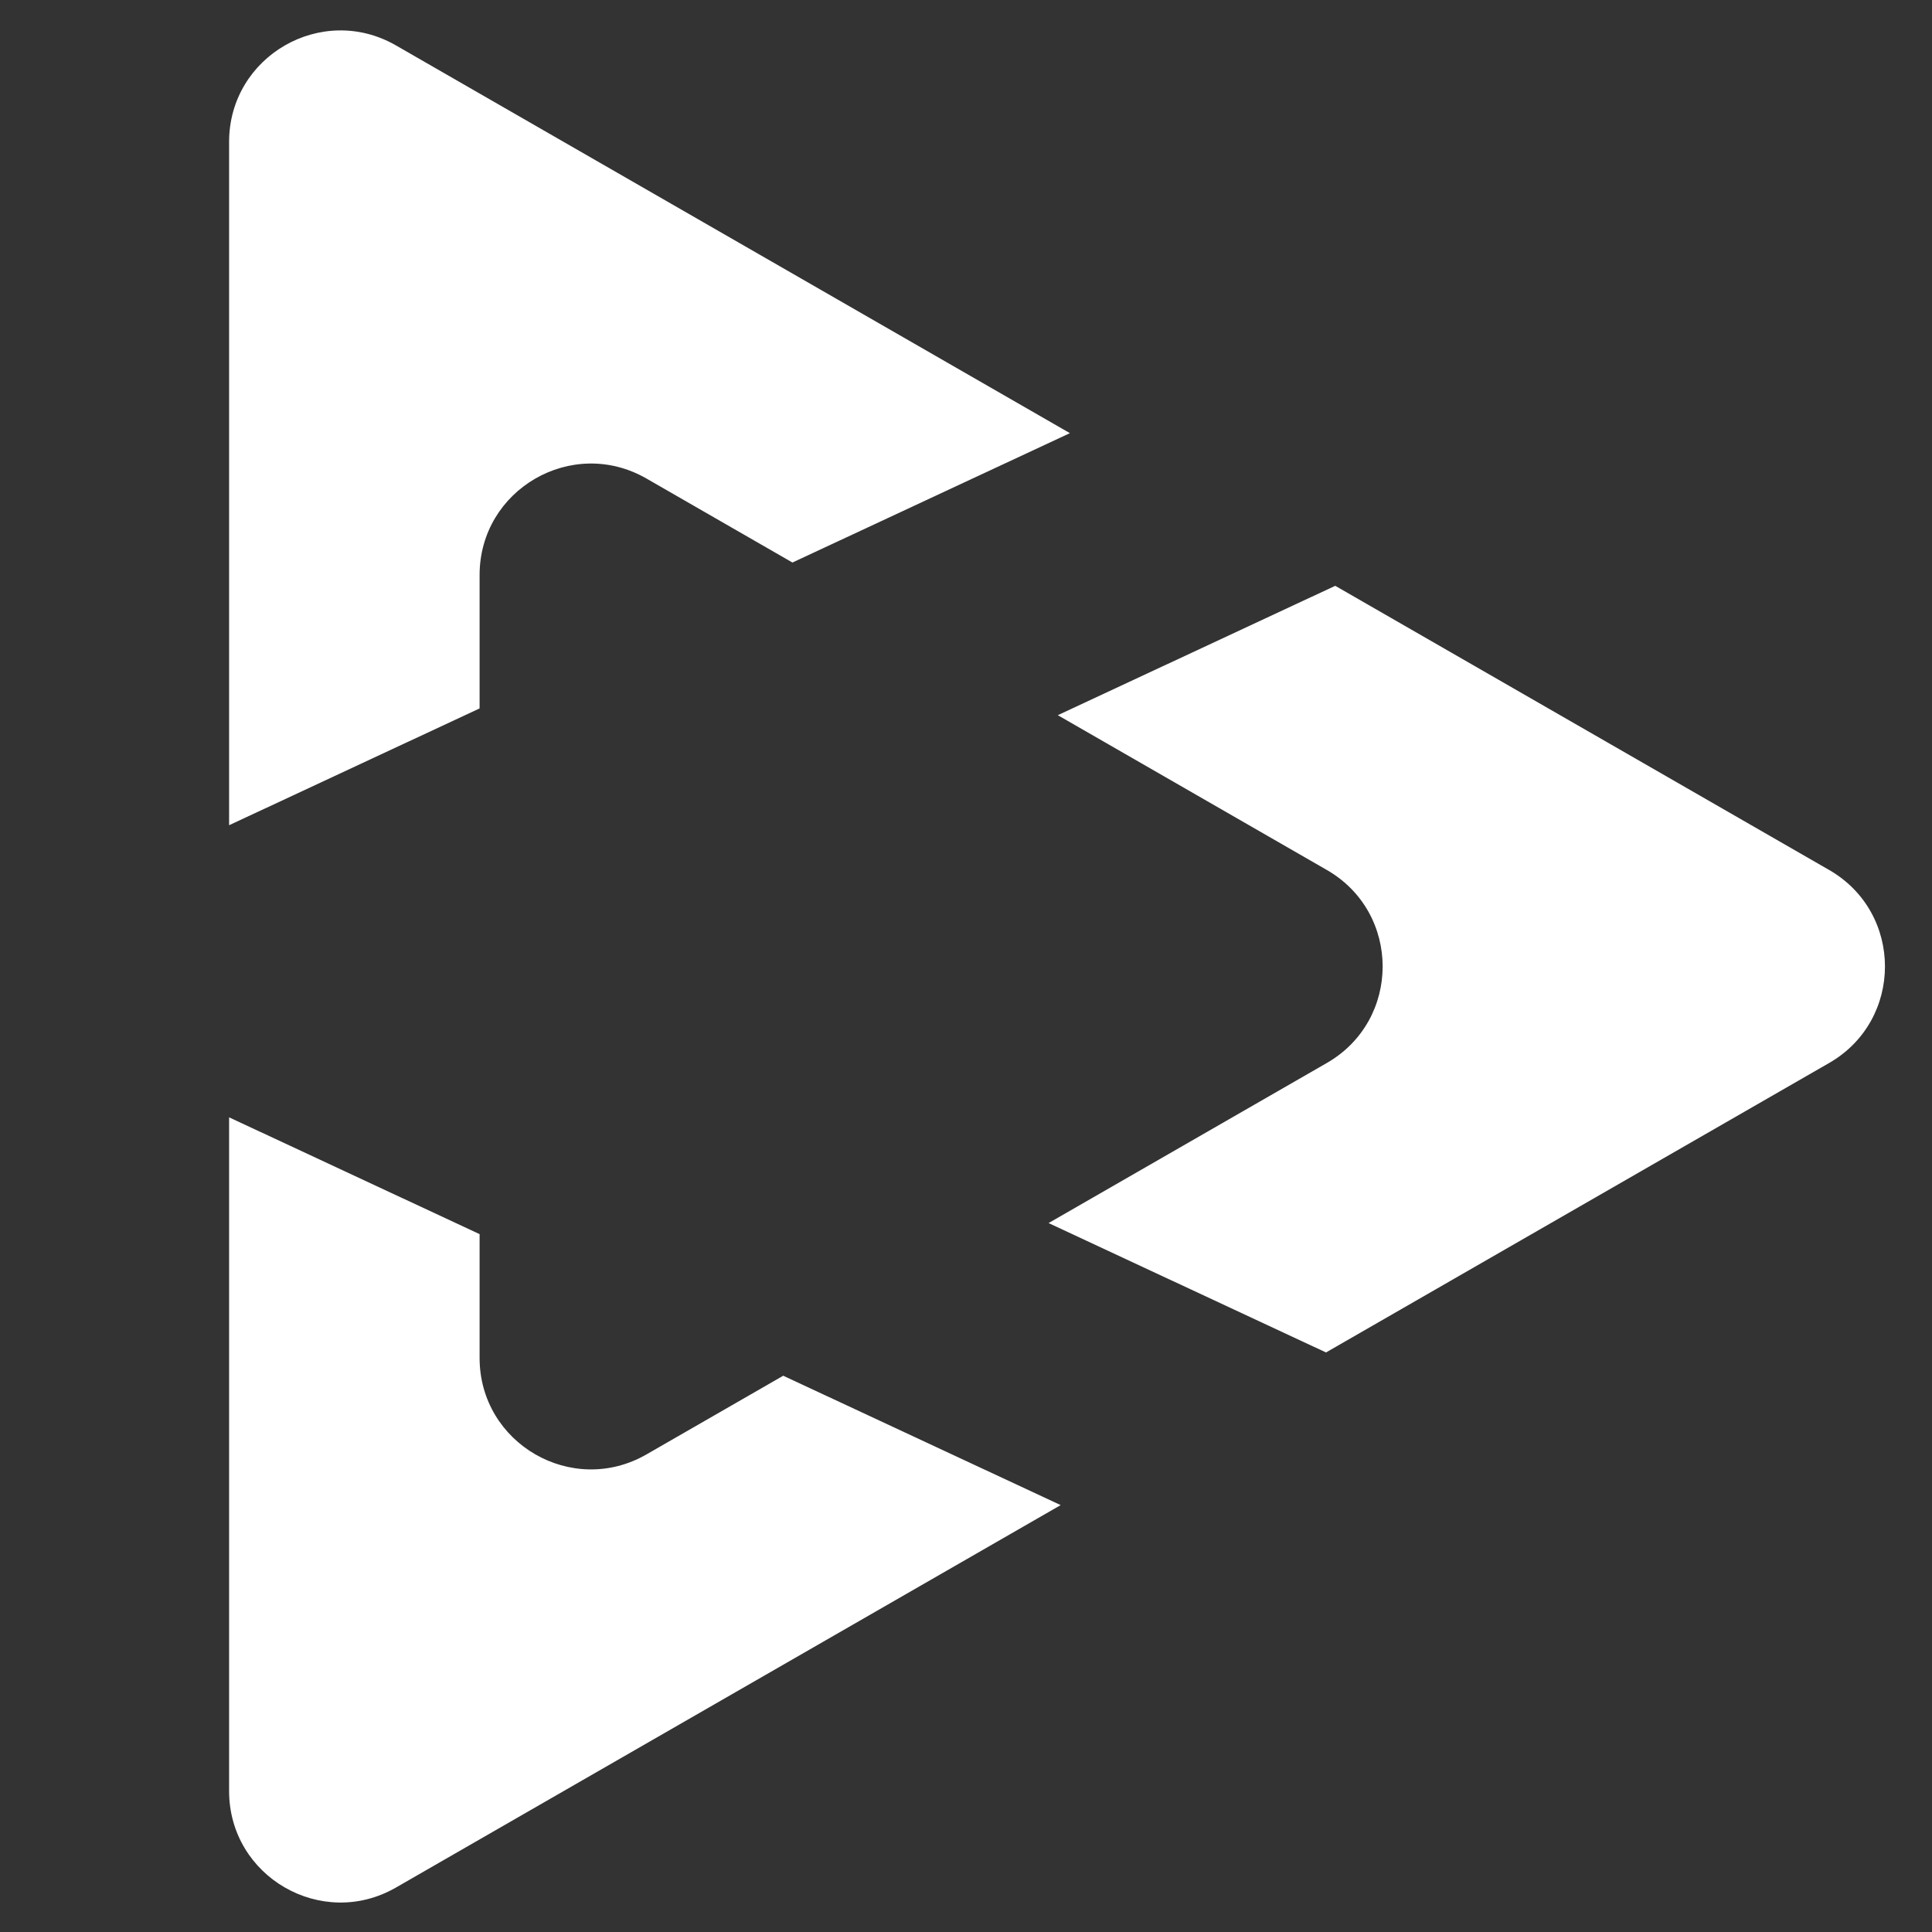 <?xml version="1.0" encoding="UTF-8" standalone="no"?>
<!DOCTYPE svg PUBLIC "-//W3C//DTD SVG 1.1//EN" "http://www.w3.org/Graphics/SVG/1.1/DTD/svg11.dtd">
<svg width="100%" height="100%" viewBox="0 0 512 512" version="1.1" xmlns="http://www.w3.org/2000/svg" xmlns:xlink="http://www.w3.org/1999/xlink" xml:space="preserve" xmlns:serif="http://www.serif.com/" style="fill-rule:evenodd;clip-rule:evenodd;stroke-linejoin:round;stroke-miterlimit:2;">
    <rect x="0" y="0" width="512" height="512" fill="#333333" stroke="none"/>
    <g transform="matrix(1.844,0,0,1.844,-236.17,-215.938)">
        <path d="M318.761,269.869C329.456,263.716 329.456,248.285 318.761,242.132L280.096,219.886L319.969,201.293L336.714,210.927L390.951,242.132C401.646,248.285 401.646,263.716 390.951,269.869L336.732,301.062L336.714,301.073L318.643,311.47L278.77,292.877L318.761,269.869ZM197,294.468L197,312.264C197.005,324.563 210.308,332.258 220.971,326.13L220.979,326.126L240.637,314.816L280.509,333.409L238.932,357.33L238.904,357.346L184.979,388.371C174.312,394.508 161,386.808 161,374.502L161,277.681L197,294.468ZM281.835,179.354L241.962,197.947L220.979,185.874L220.966,185.867C210.302,179.744 197,187.442 197,199.743L197,218.913L161,235.7L161,137.498C161,125.192 174.312,117.492 184.979,123.629L238.925,154.666L238.932,154.67L281.835,179.354Z" style="fill:white;"/>
    </g>
</svg>
